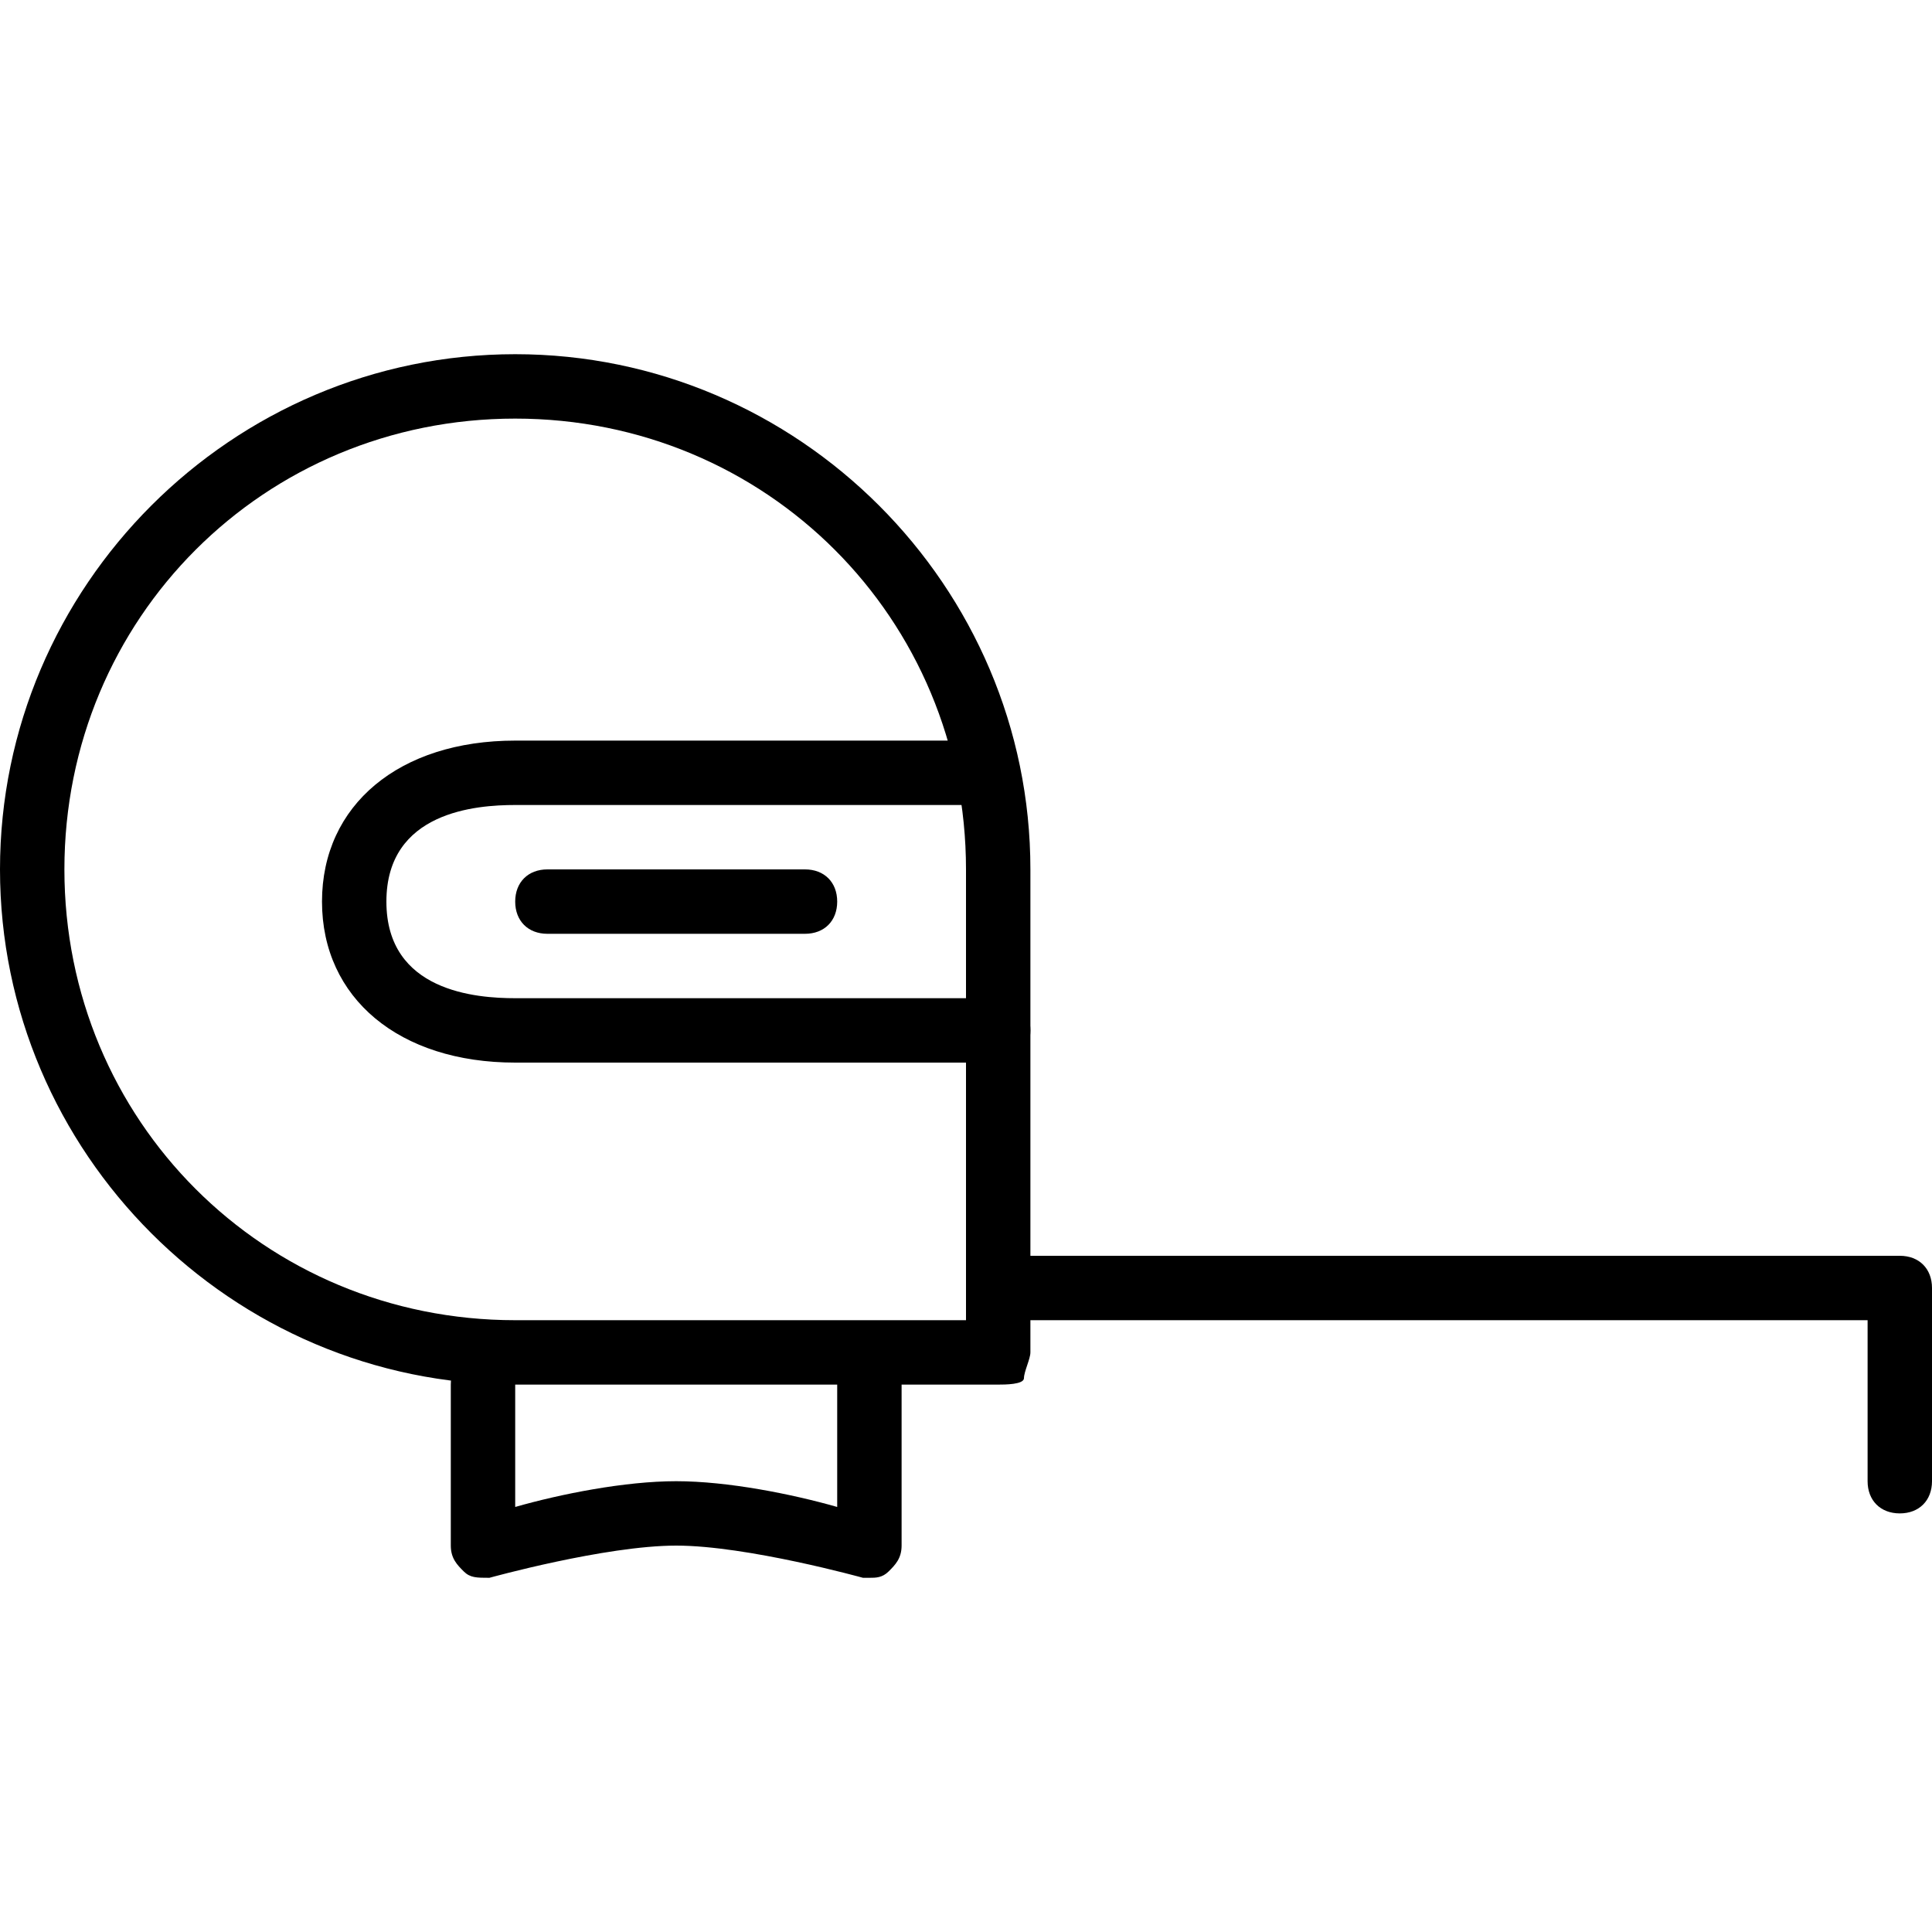 <?xml version="1.0" encoding="utf-8"?>
<!-- Generator: Adobe Illustrator 19.0.0, SVG Export Plug-In . SVG Version: 6.00 Build 0)  -->
<svg version="1.1" id="Layer_1" xmlns="http://www.w3.org/2000/svg" xmlns:xlink="http://www.w3.org/1999/xlink" x="0px" y="0px"
	 viewBox="0 0 30 30" style="enable-background:new 0 0 30 30;" xml:space="preserve">
<g>
	<g>
		<path d="M13.5,24.5c0,0-0.1,0-0.1,0c0,0-1.8-0.5-2.9-0.5s-2.9,0.5-2.9,0.5c-0.2,0-0.3,0-0.4-0.1C7.1,24.3,7,24.2,7,24v-2.5
			C7,21.2,7.2,21,7.5,21S8,21.2,8,21.5v1.9c0.7-0.2,1.7-0.4,2.5-0.4s1.8,0.2,2.5,0.4v-1.9c0-0.3,0.2-0.5,0.5-0.5s0.5,0.2,0.5,0.5V24
			c0,0.2-0.1,0.3-0.2,0.4C13.7,24.5,13.6,24.5,13.5,24.5z"/>
	</g>
	<g>
		<path d="M29.5,23.5c-0.3,0-0.5-0.2-0.5-0.5v-2.5H15.5c-0.3,0-0.5-0.2-0.5-0.5s0.2-0.5,0.5-0.5h14c0.3,0,0.5,0.2,0.5,0.5v3
			C30,23.3,29.8,23.5,29.5,23.5z"/>
	</g>
	<g>
		<path d="M15.5,16.5H8c-1.8,0-3-1-3-2.5s1.2-2.5,3-2.5h7c0.3,0,0.5,0.2,0.5,0.5s-0.2,0.5-0.5,0.5H8c-0.6,0-2,0.1-2,1.5
			s1.4,1.5,2,1.5h7.5c0.3,0,0.5,0.2,0.5,0.5S15.8,16.5,15.5,16.5z"/>
	</g>
	<g>
		<path d="M12.5,14.5h-4C8.2,14.5,8,14.3,8,14s0.2-0.5,0.5-0.5h4c0.3,0,0.5,0.2,0.5,0.5S12.8,14.5,12.5,14.5z"/>
	</g>
	<g>
		<path d="M15.5,21.5H8c-4.4,0-8-3.6-8-8s3.6-8,8-8s8,3.6,8,8c0,0,0,0,0,0.1l0,7.4c0,0.1-0.1,0.3-0.1,0.4S15.6,21.5,15.5,21.5z
			 M8,6.5c-3.9,0-7,3.1-7,7s3.1,7,7,7h7v-7C15,9.6,11.9,6.5,8,6.5z"/>
	</g>
</g>
</svg>
